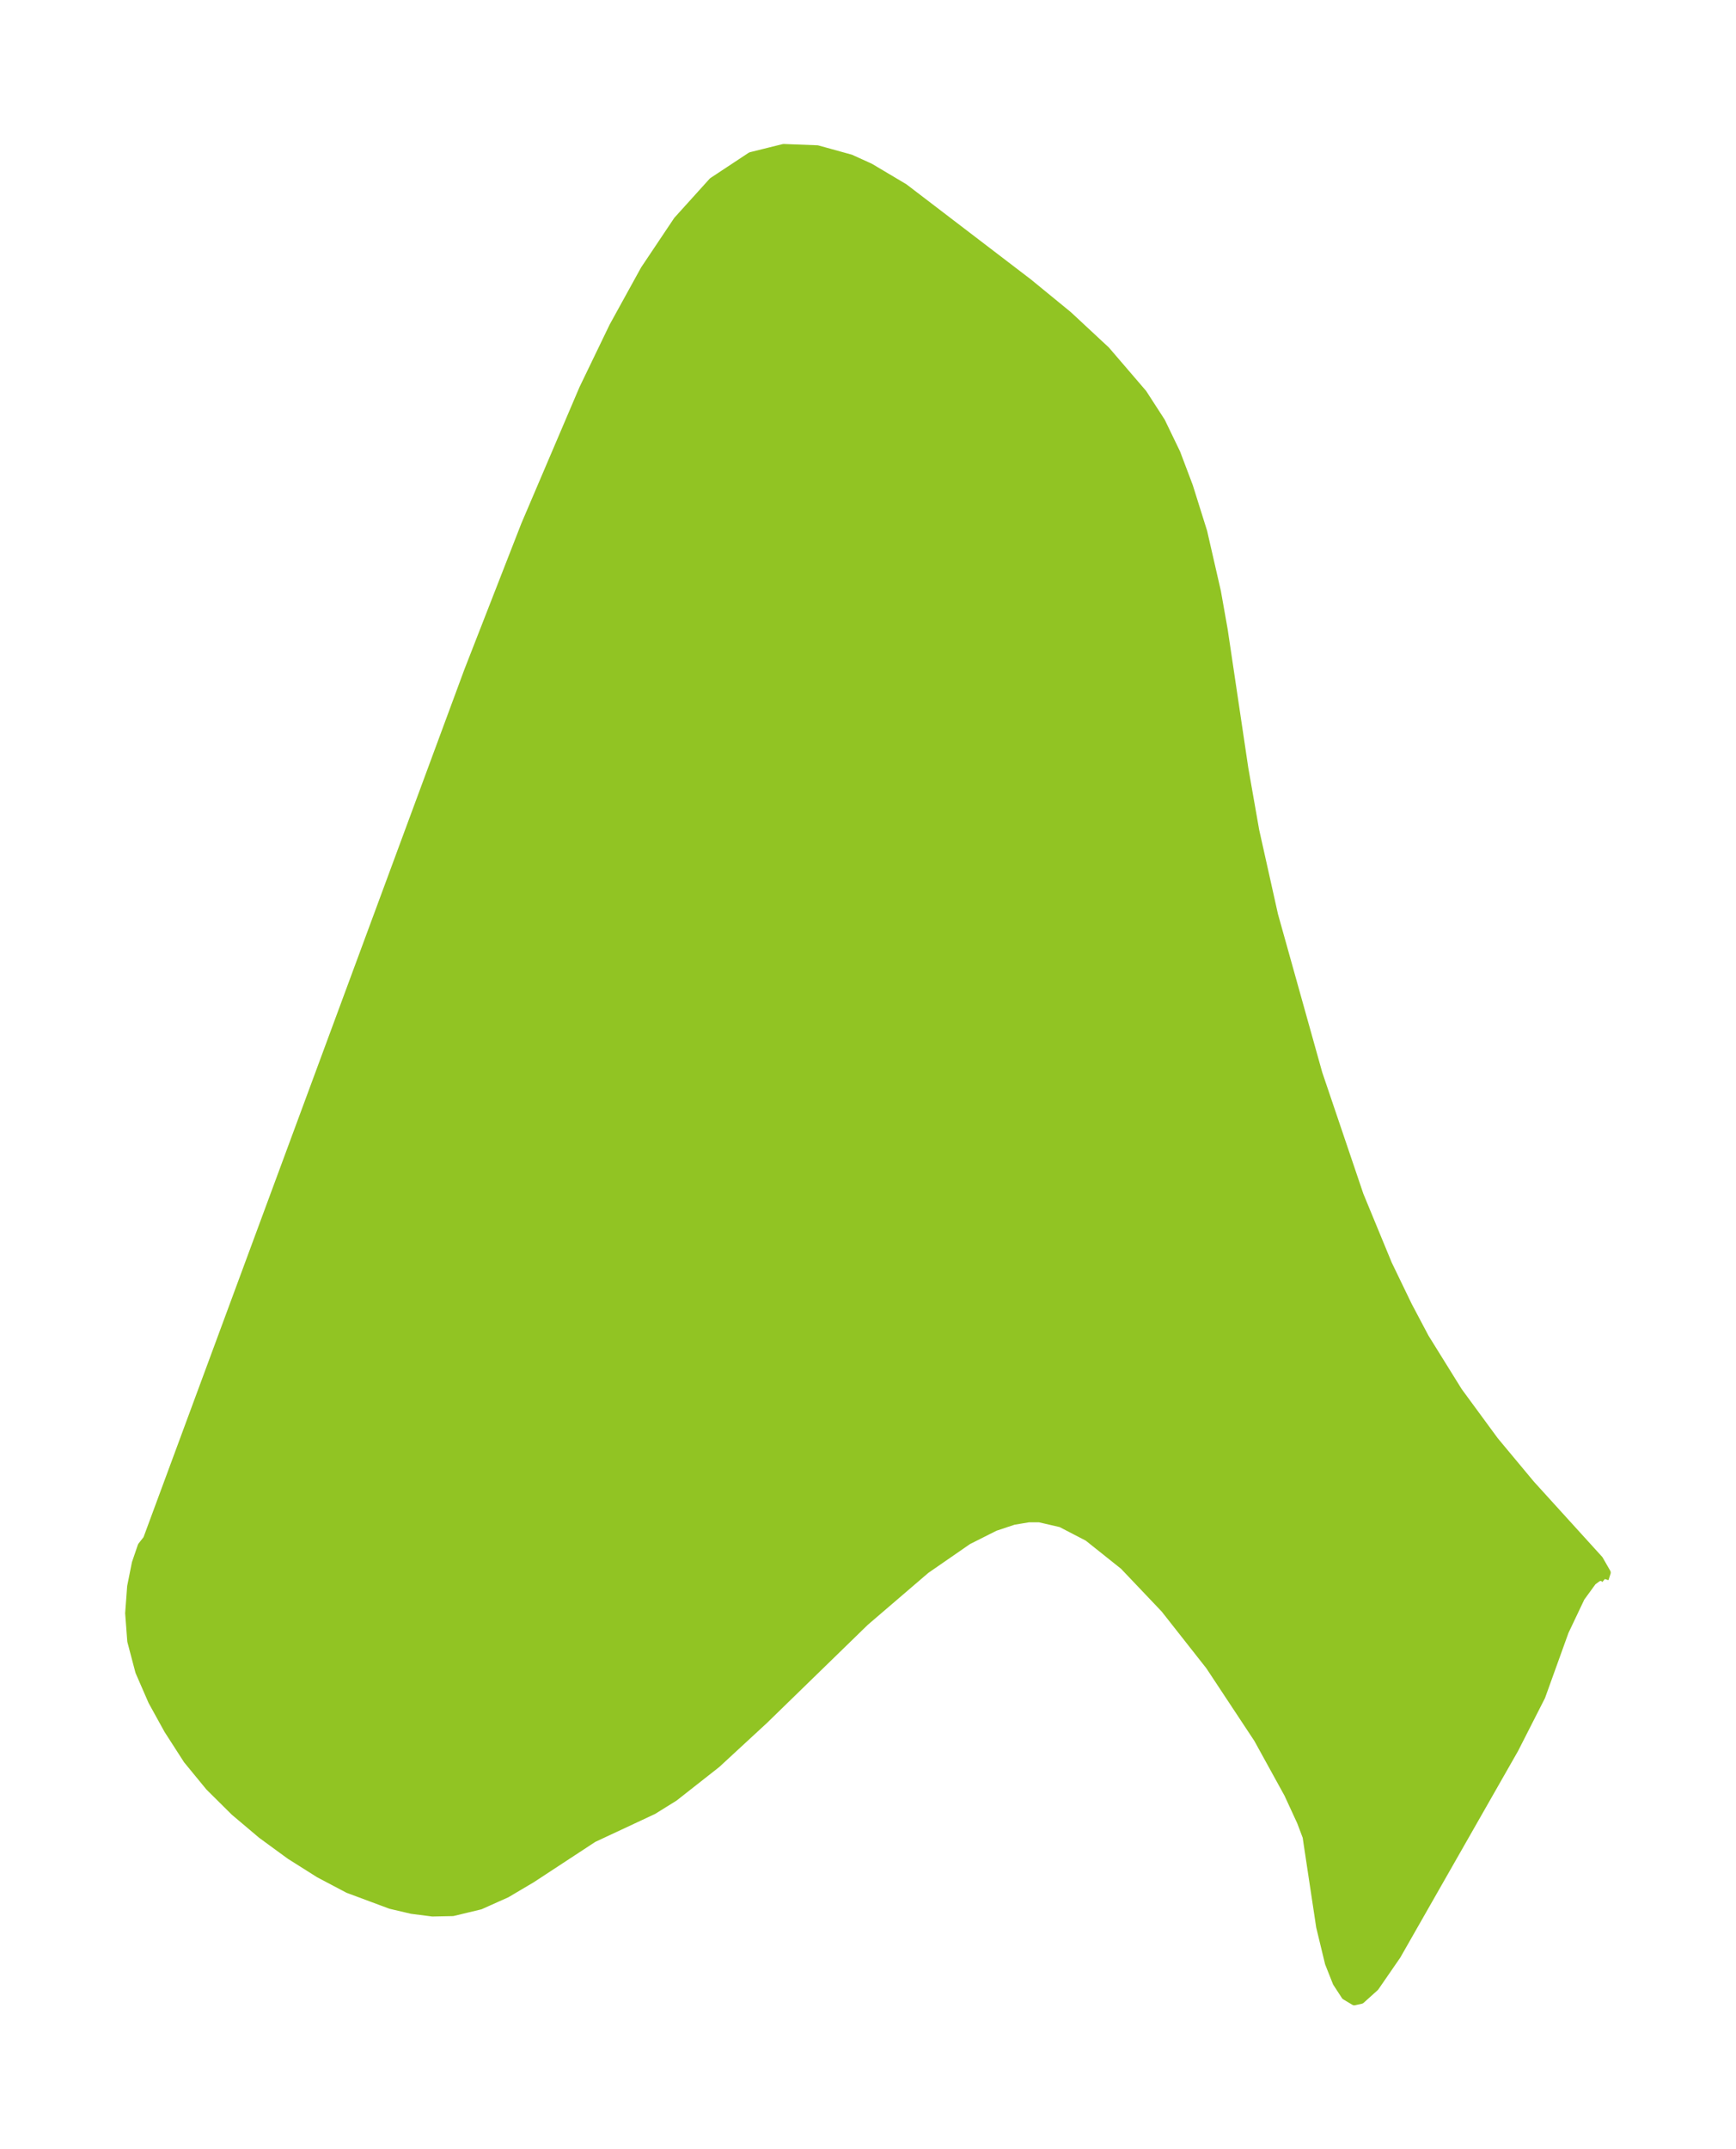 <?xml version="1.0" encoding="UTF-8"?>
<!DOCTYPE svg  PUBLIC '-//W3C//DTD SVG 1.1//EN'  'http://www.w3.org/Graphics/SVG/1.1/DTD/svg11.dtd'>
<svg width="226.62pt" height="280.51pt" version="1.1" viewBox="0 0 226.62 280.51" xmlns="http://www.w3.org/2000/svg" xmlns:xlink="http://www.w3.org/1999/xlink">
 <defs>
  <style type="text/css">*{stroke-linejoin: round; stroke-linecap: butt}</style>
 </defs>
 <g id="figure_1">
  <g id="patch_1">
   <path d="m0 280.51h226.62v-280.51h-226.62v280.51z" fill="none"/>
  </g>
  <g id="axes_1">
   <g id="PatchCollection_1">
    <defs>
     <path id="m347edccc56" d="m209.5-74.426-0.332-0.289-0.537 0.082-0.718 0.529-1.528 2.098-2.098 4.417-3.061 8.495-3.498 6.872-15.353 26.923-2.856 4.143-1.846 1.663-0.883 0.196-1.188-0.714-1.129-1.733-1.014-2.562-1.145-4.734-1.613-10.686-0.155-1.062-0.732-1.941-1.688-3.66-3.953-7.177-6.288-9.512-5.856-7.439-5.349-5.627-4.672-3.724-3.509-1.819-2.818-0.651-1.409 0.004-1.96 0.328-2.417 0.805-3.523 1.773-5.495 3.799-7.931 6.802-13.194 12.838-6.185 5.709-5.531 4.349-2.752 1.712-7.822 3.656-8.059 5.285-3.267 1.932-3.438 1.54-3.586 0.862-2.662 0.055-2.712-0.348-2.746-0.642-5.55-2.065-3.789-1.999-3.789-2.39-3.715-2.716-3.552-2.998-3.281-3.256-2.877-3.505-2.525-3.922-2.068-3.748-1.682-3.868-1.052-3.989-0.273-3.638 0.258-3.486 0.613-3.056 0.766-2.241 0.703-0.894 41.904-113.3 7.439-19.065 7.586-17.78 3.929-8.143 4.083-7.412 4.3-6.423 4.597-5.088 4.996-3.299 4.272-1.061 4.407 0.169 4.355 1.204 2.538 1.152 4.461 2.651 16.221 12.395 5.21 4.266 4.92 4.578 4.816 5.61 2.397 3.706 1.977 4.094 1.646 4.355 1.862 5.934 1.789 7.811 0.883 4.975 2.701 18.144 1.417 8.062 2.458 11.019 5.782 20.668 5.381 15.889 3.716 9.007 2.611 5.405 2.208 4.173 4.355 7.011 4.731 6.445 4.735 5.686 8.914 9.815 0.99 1.726-0.272 0.837" stroke="#91c423"/>
    </defs>
    <g clip-path="url(#p3d962f0cec)">
     <use y="280.512" fill="#91c423" stroke="#91c423" xlink:href="#m347edccc56"/>
    </g>
   </g>
  </g>
 </g>
 <defs>
  <clipPath id="p3d962f0cec">
   <rect x="7.2" y="7.2" width="212.22" height="266.11"/>
  </clipPath>
 </defs>
</svg>
